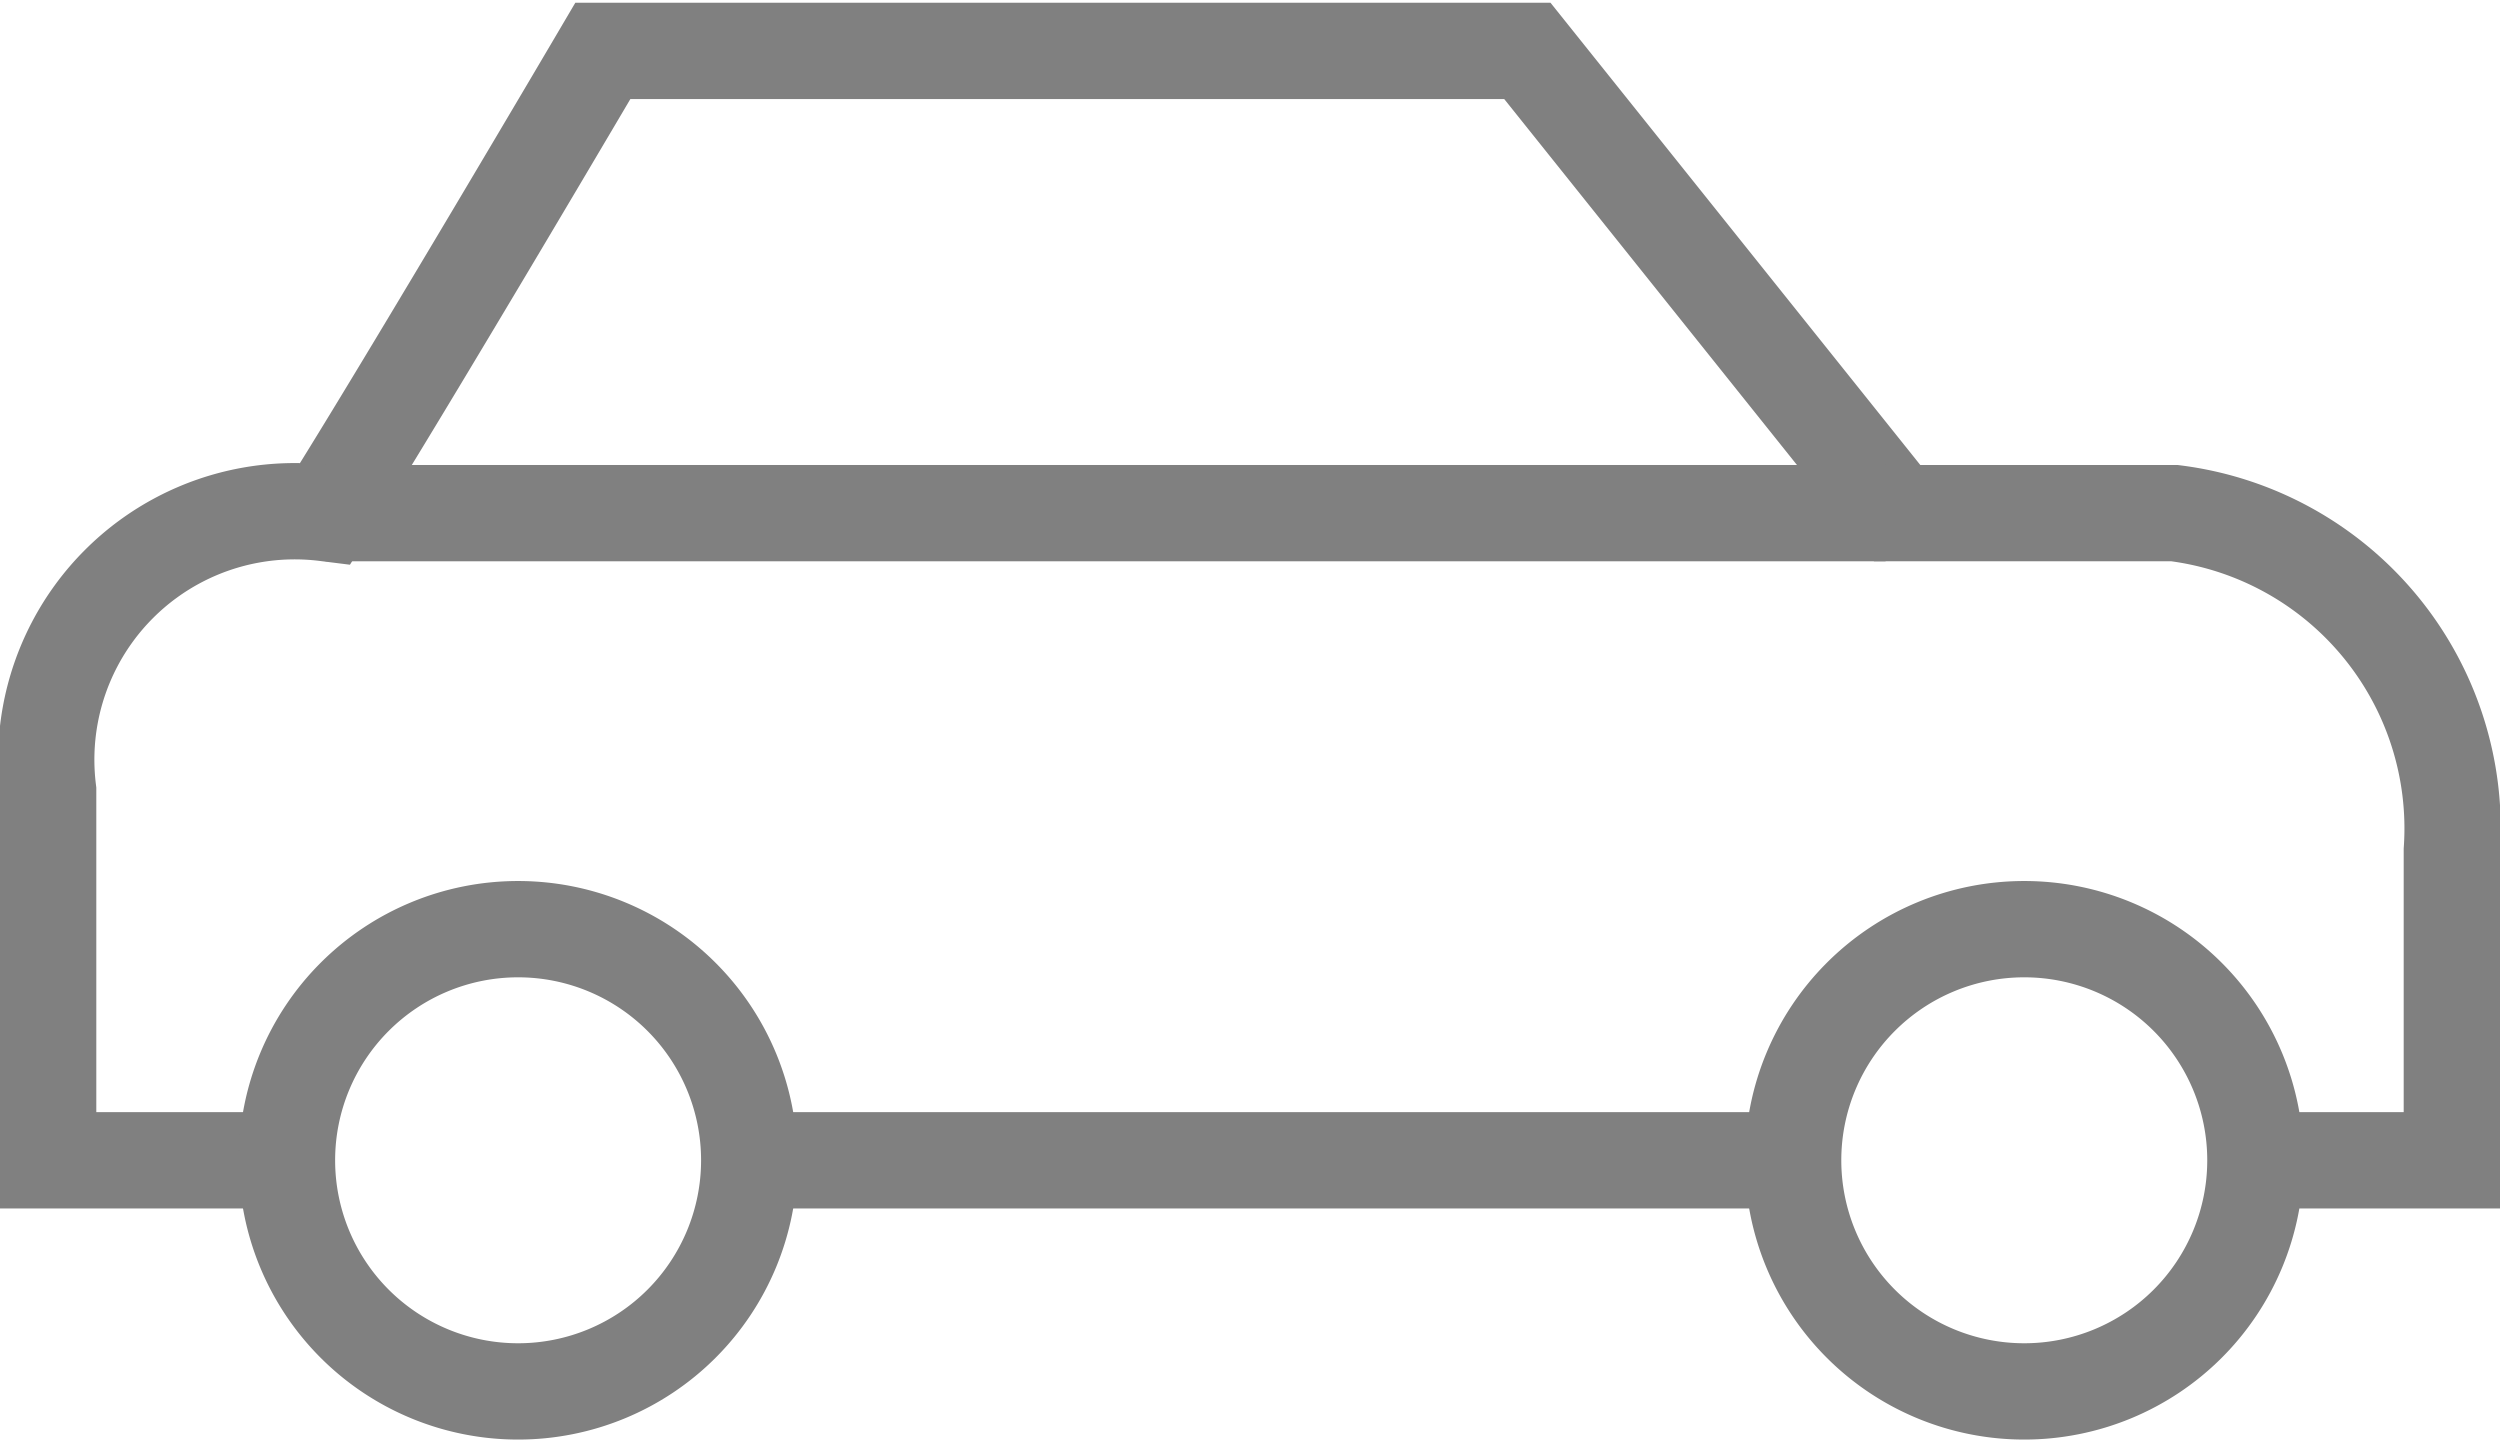<svg xmlns="http://www.w3.org/2000/svg" width="26" height="15" data-name="Layer 1" viewBox="0 0 12.98 7.46"><defs><style>.cls-1{fill:none;stroke:gray;stroke-miterlimit:10;stroke-width:.5px;fill-rule:evenodd}</style></defs><path class="cls-1" d="M10.51 4.81a1.2 1.2 0 11-1.2 1.2 1.2 1.2 0 011.2-1.2z"/><path class="cls-1" d="M11.73 6.01h1V4.4a1.65 1.65 0 00-1.44-1.75H9.85L7.93.25h-4.8s-1 1.7-1.44 2.4A1.29 1.29 0 00.25 4.09v1.92h1.26m7.84 0H3.91"/><path fill="none" stroke="gray" stroke-miterlimit="10" stroke-width=".5" d="M1.69 2.65h8.1"/><path class="cls-1" d="M2.69 4.81a1.2 1.2 0 11-1.2 1.2 1.2 1.2 0 011.2-1.2z"/></svg>